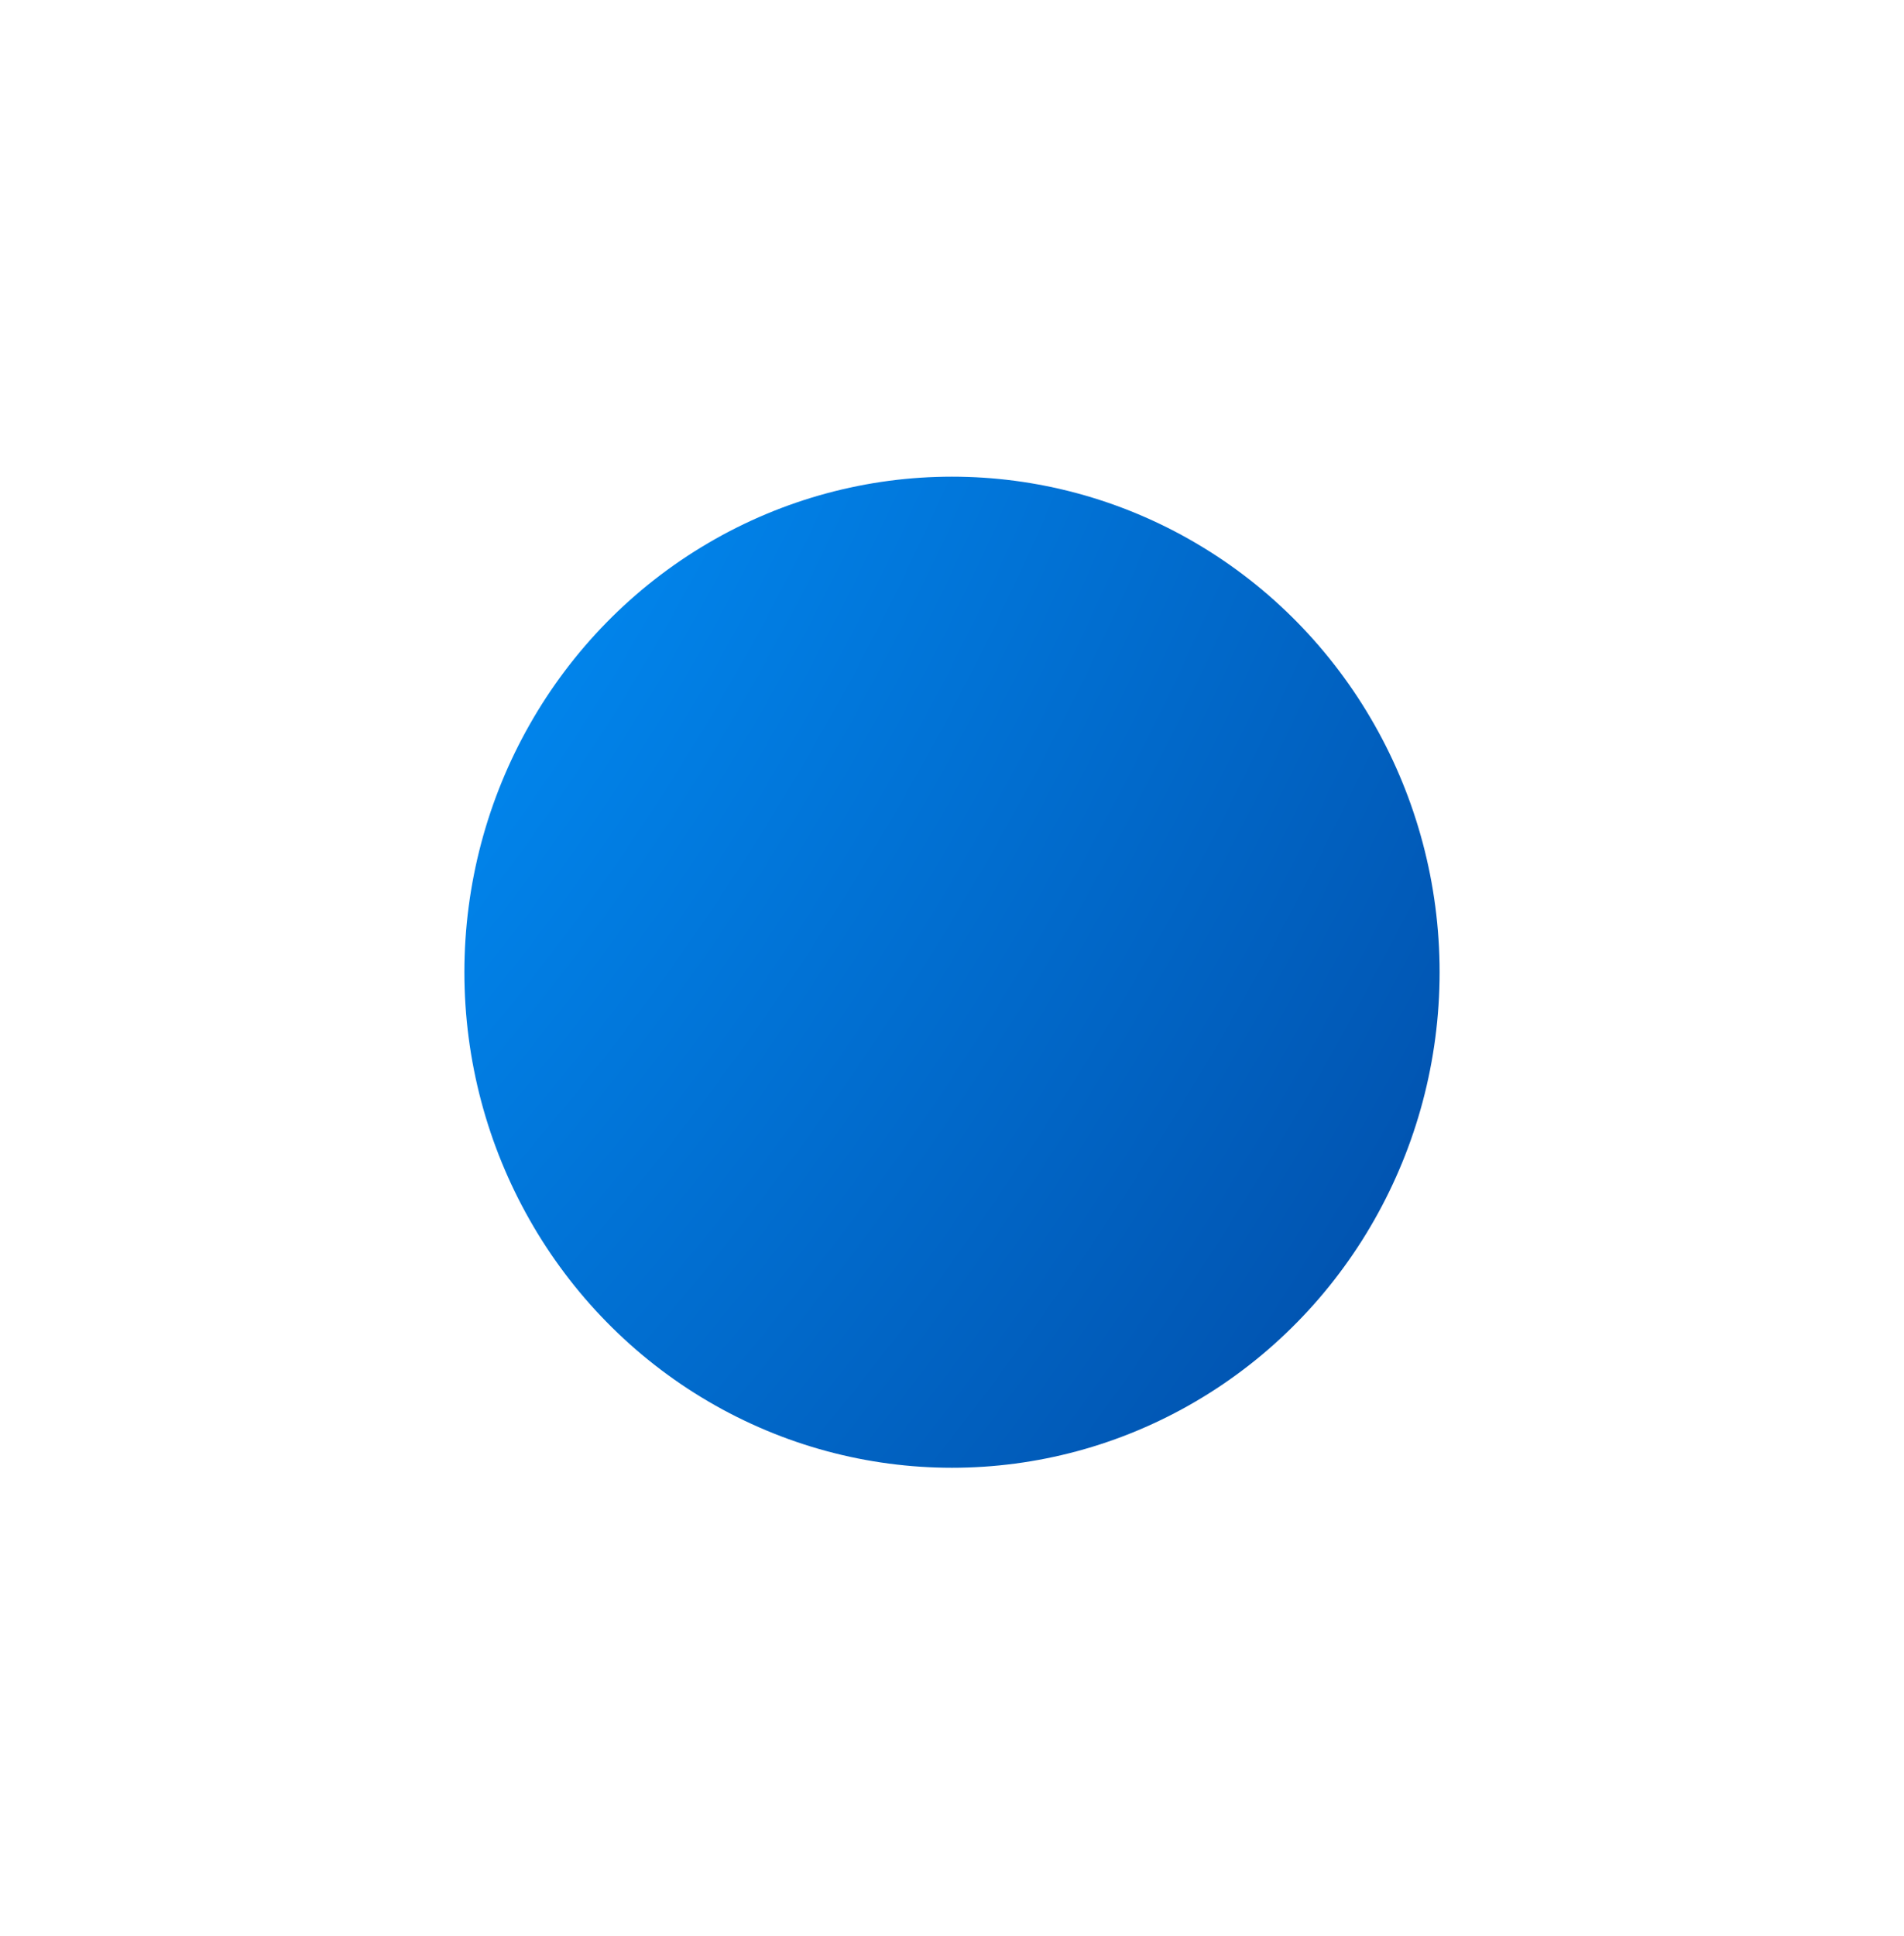 <svg width="123" height="125" viewBox="0 0 123 125" fill="none" xmlns="http://www.w3.org/2000/svg">
<g id="Ellipse 28" filter="url(#filter0_d_7_4383)">
<ellipse cx="61.5" cy="56.781" rx="31.5" ry="32" fill="url(#paint0_radial_7_4383)"/>
</g>
<defs>
<filter id="filter0_d_7_4383" x="0" y="0.781" width="123" height="124" filterUnits="userSpaceOnUse" color-interpolation-filters="sRGB">
<feFlood flood-opacity="0" result="BackgroundImageFix"/>
<feColorMatrix in="SourceAlpha" type="matrix" values="0 0 0 0 0 0 0 0 0 0 0 0 0 0 0 0 0 0 127 0" result="hardAlpha"/>
<feOffset dy="6"/>
<feGaussianBlur stdDeviation="15"/>
<feComposite in2="hardAlpha" operator="out"/>
<feColorMatrix type="matrix" values="0 0 0 0 0 0 0 0 0 0.22 0 0 0 0 0.379 0 0 0 1 0"/>
<feBlend mode="normal" in2="BackgroundImageFix" result="effect1_dropShadow_7_4383"/>
<feBlend mode="normal" in="SourceGraphic" in2="effect1_dropShadow_7_4383" result="shape"/>
</filter>
<radialGradient id="paint0_radial_7_4383" cx="0" cy="0" r="1" gradientUnits="userSpaceOnUse" gradientTransform="translate(-32 -12.5) rotate(30.622) scale(258.397 346.346)">
<stop stop-color="#00C3FD"/>
<stop offset="0.242" stop-color="#0194FE"/>
<stop offset="0.789" stop-color="#012B7F"/>
</radialGradient>
</defs>
</svg>
